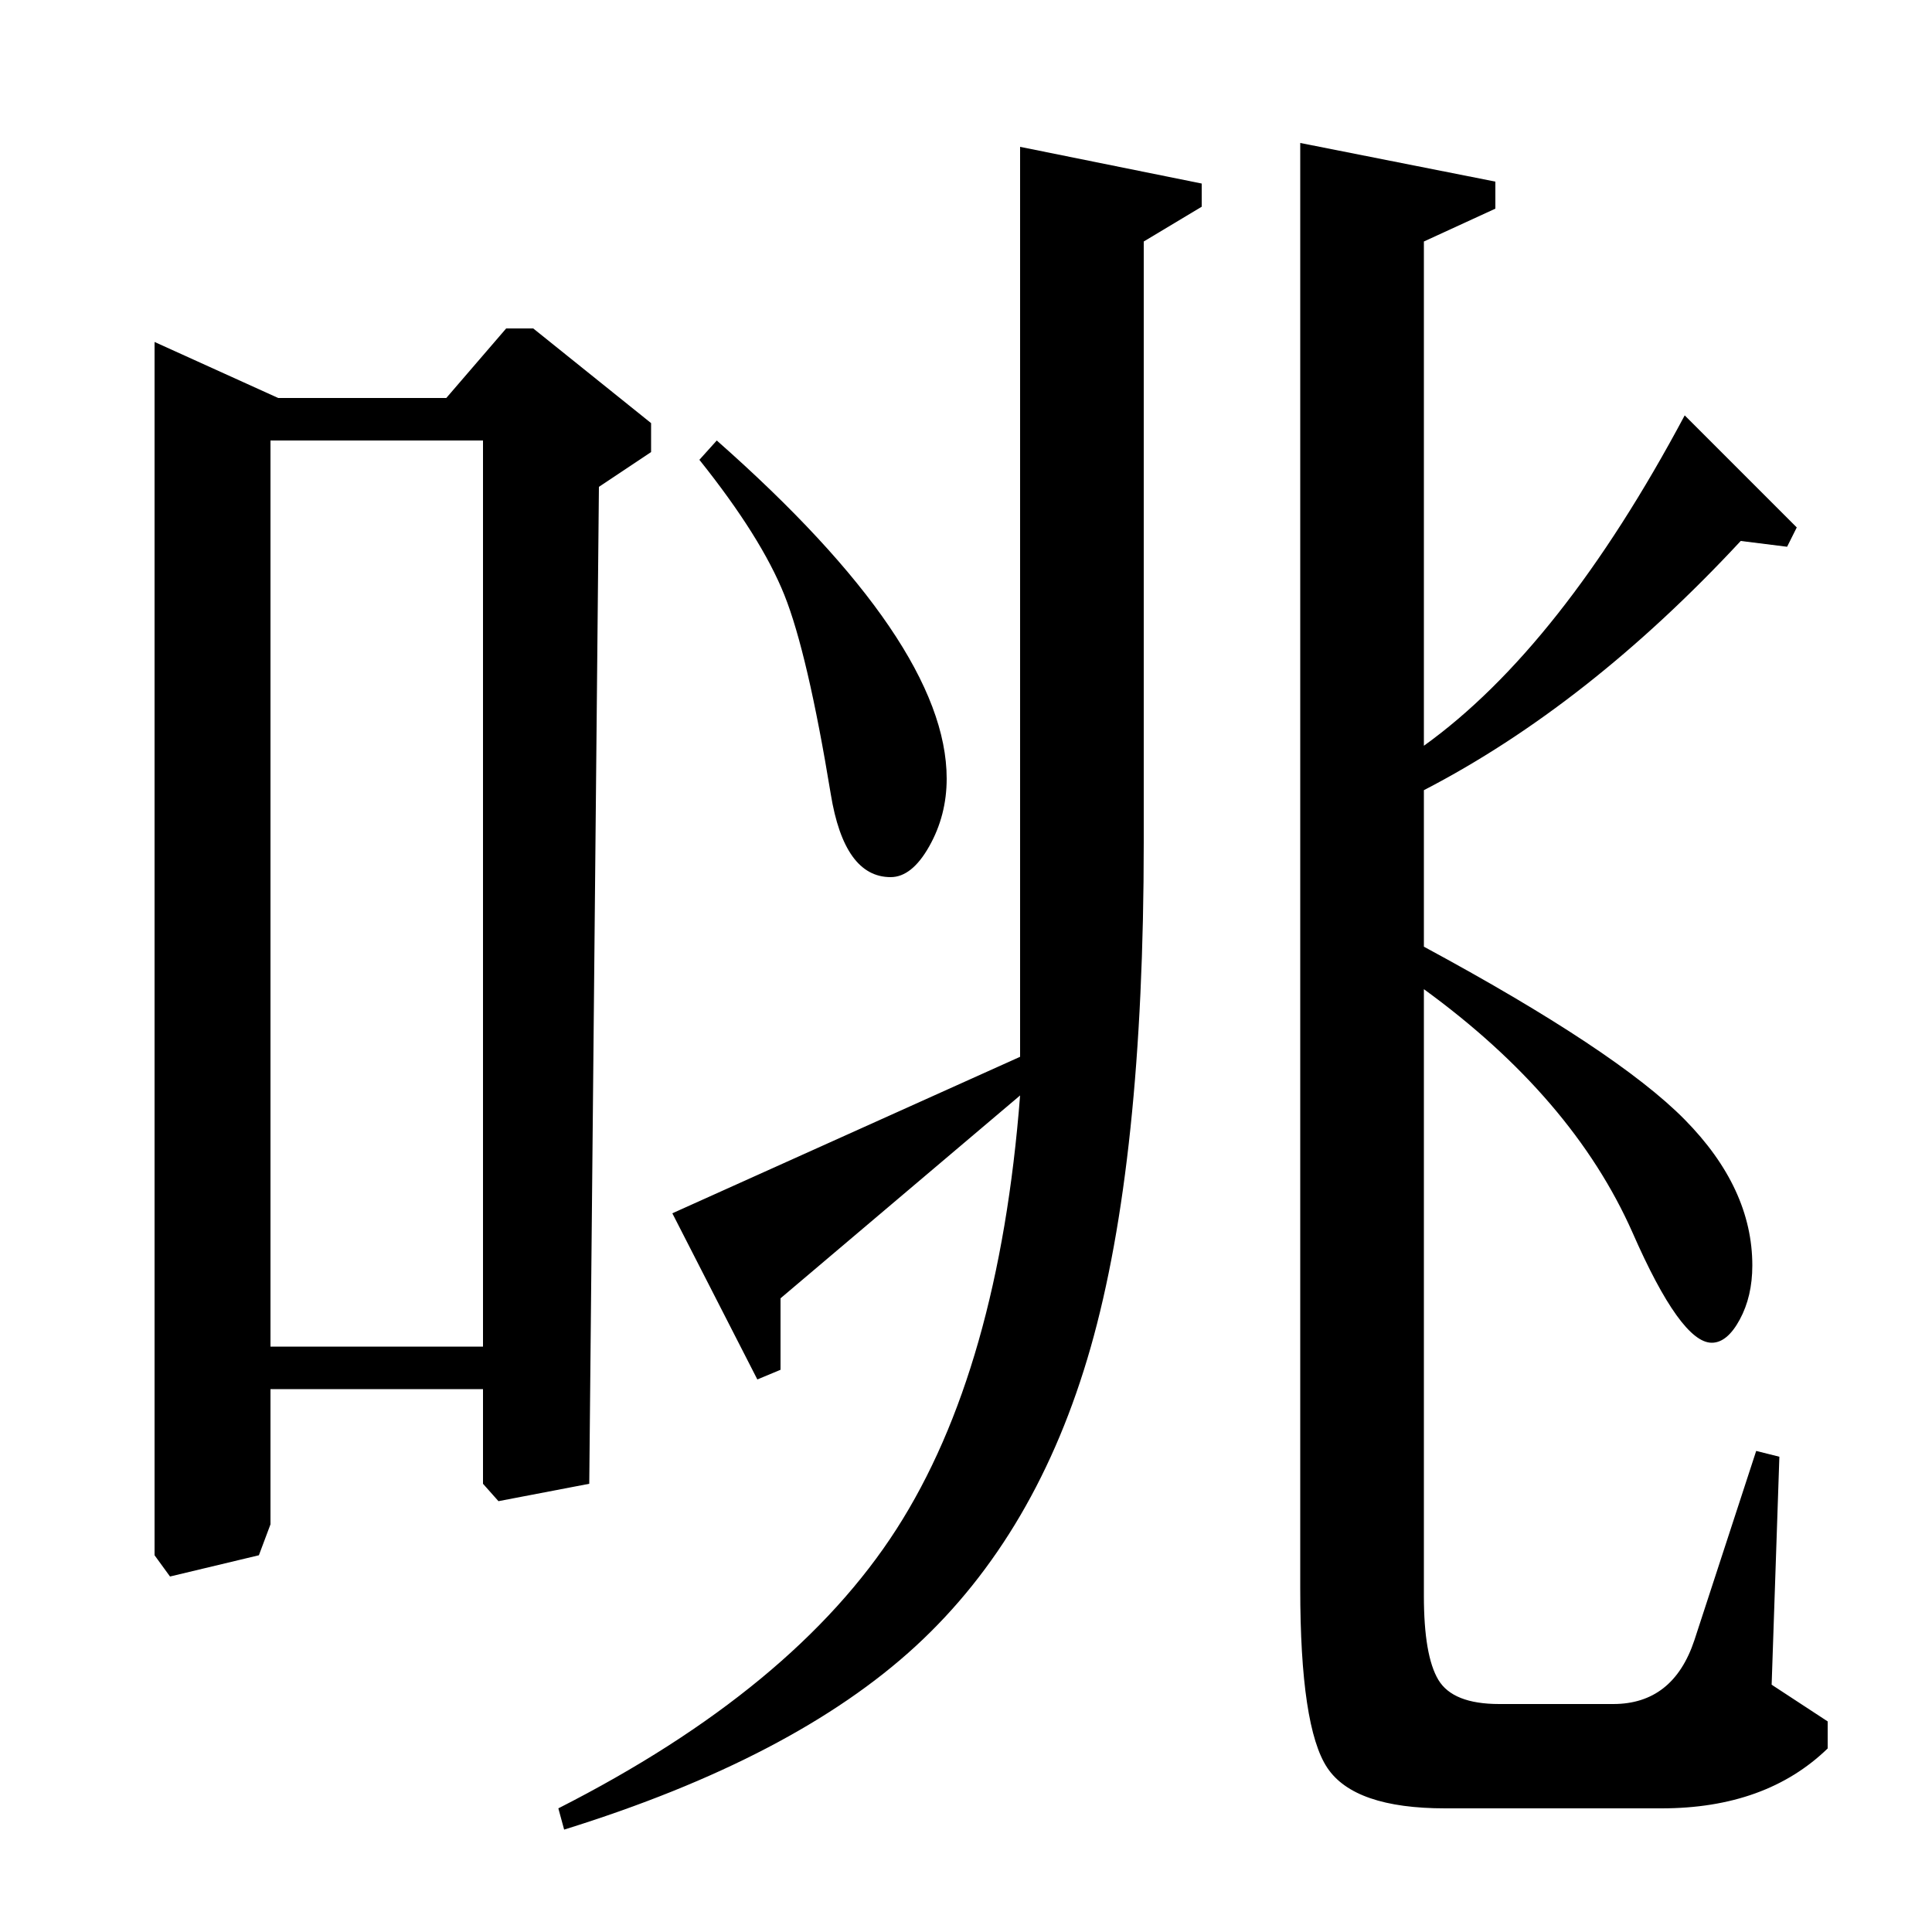 <?xml version="1.0" standalone="no"?>
<!DOCTYPE svg PUBLIC "-//W3C//DTD SVG 1.1//EN" "http://www.w3.org/Graphics/SVG/1.1/DTD/svg11.dtd" >
<svg xmlns="http://www.w3.org/2000/svg" xmlns:xlink="http://www.w3.org/1999/xlink" version="1.1" viewBox="0 -140 1000 1000">
  <g transform="matrix(1 0 0 -1 0 860)">
   <path fill="currentColor"
d="M231 794l31 36h14l61 -49v-15l-27 -18l-5 -516l-47 -9l-8 9v49h-110v-70l-6 -16l-46 -11l-8 11v628l64 -29h87zM250 772h-110v-469h110v469zM622 893l-30 -18v-311q0 -165 -27.5 -261.5t-90.5 -154.5t-182 -95l-3 11q122 62 175 144.5t64 224.5l-124 -105v-37l-12 -5
l-44 86l180 81v471l94 -19v-12zM362 762l9 10q119 -105 119 -175q0 -19 -9 -35t-20 -16q-24 0 -31 43q-12 73 -24 103t-44 70zM774 892l-37 -17v-261q71 51 135 171l58 -58l-5 -10l-24 3q-79 -85 -164 -129v-81q100 -54 135 -89.5t35 -75.5q0 -16 -6.5 -28t-14.5 -12
q-16 0 -41 57q-31 70 -108 126v-314q0 -31 7.5 -43.5t31.5 -12.5h59q31 0 42 33l32 98l12 -3l-4 -118l29 -19v-14q-32 -31 -86 -31h-112q-47 0 -61 21t-14 93v748l101 -20v-14z" />
  </g>

</svg>
